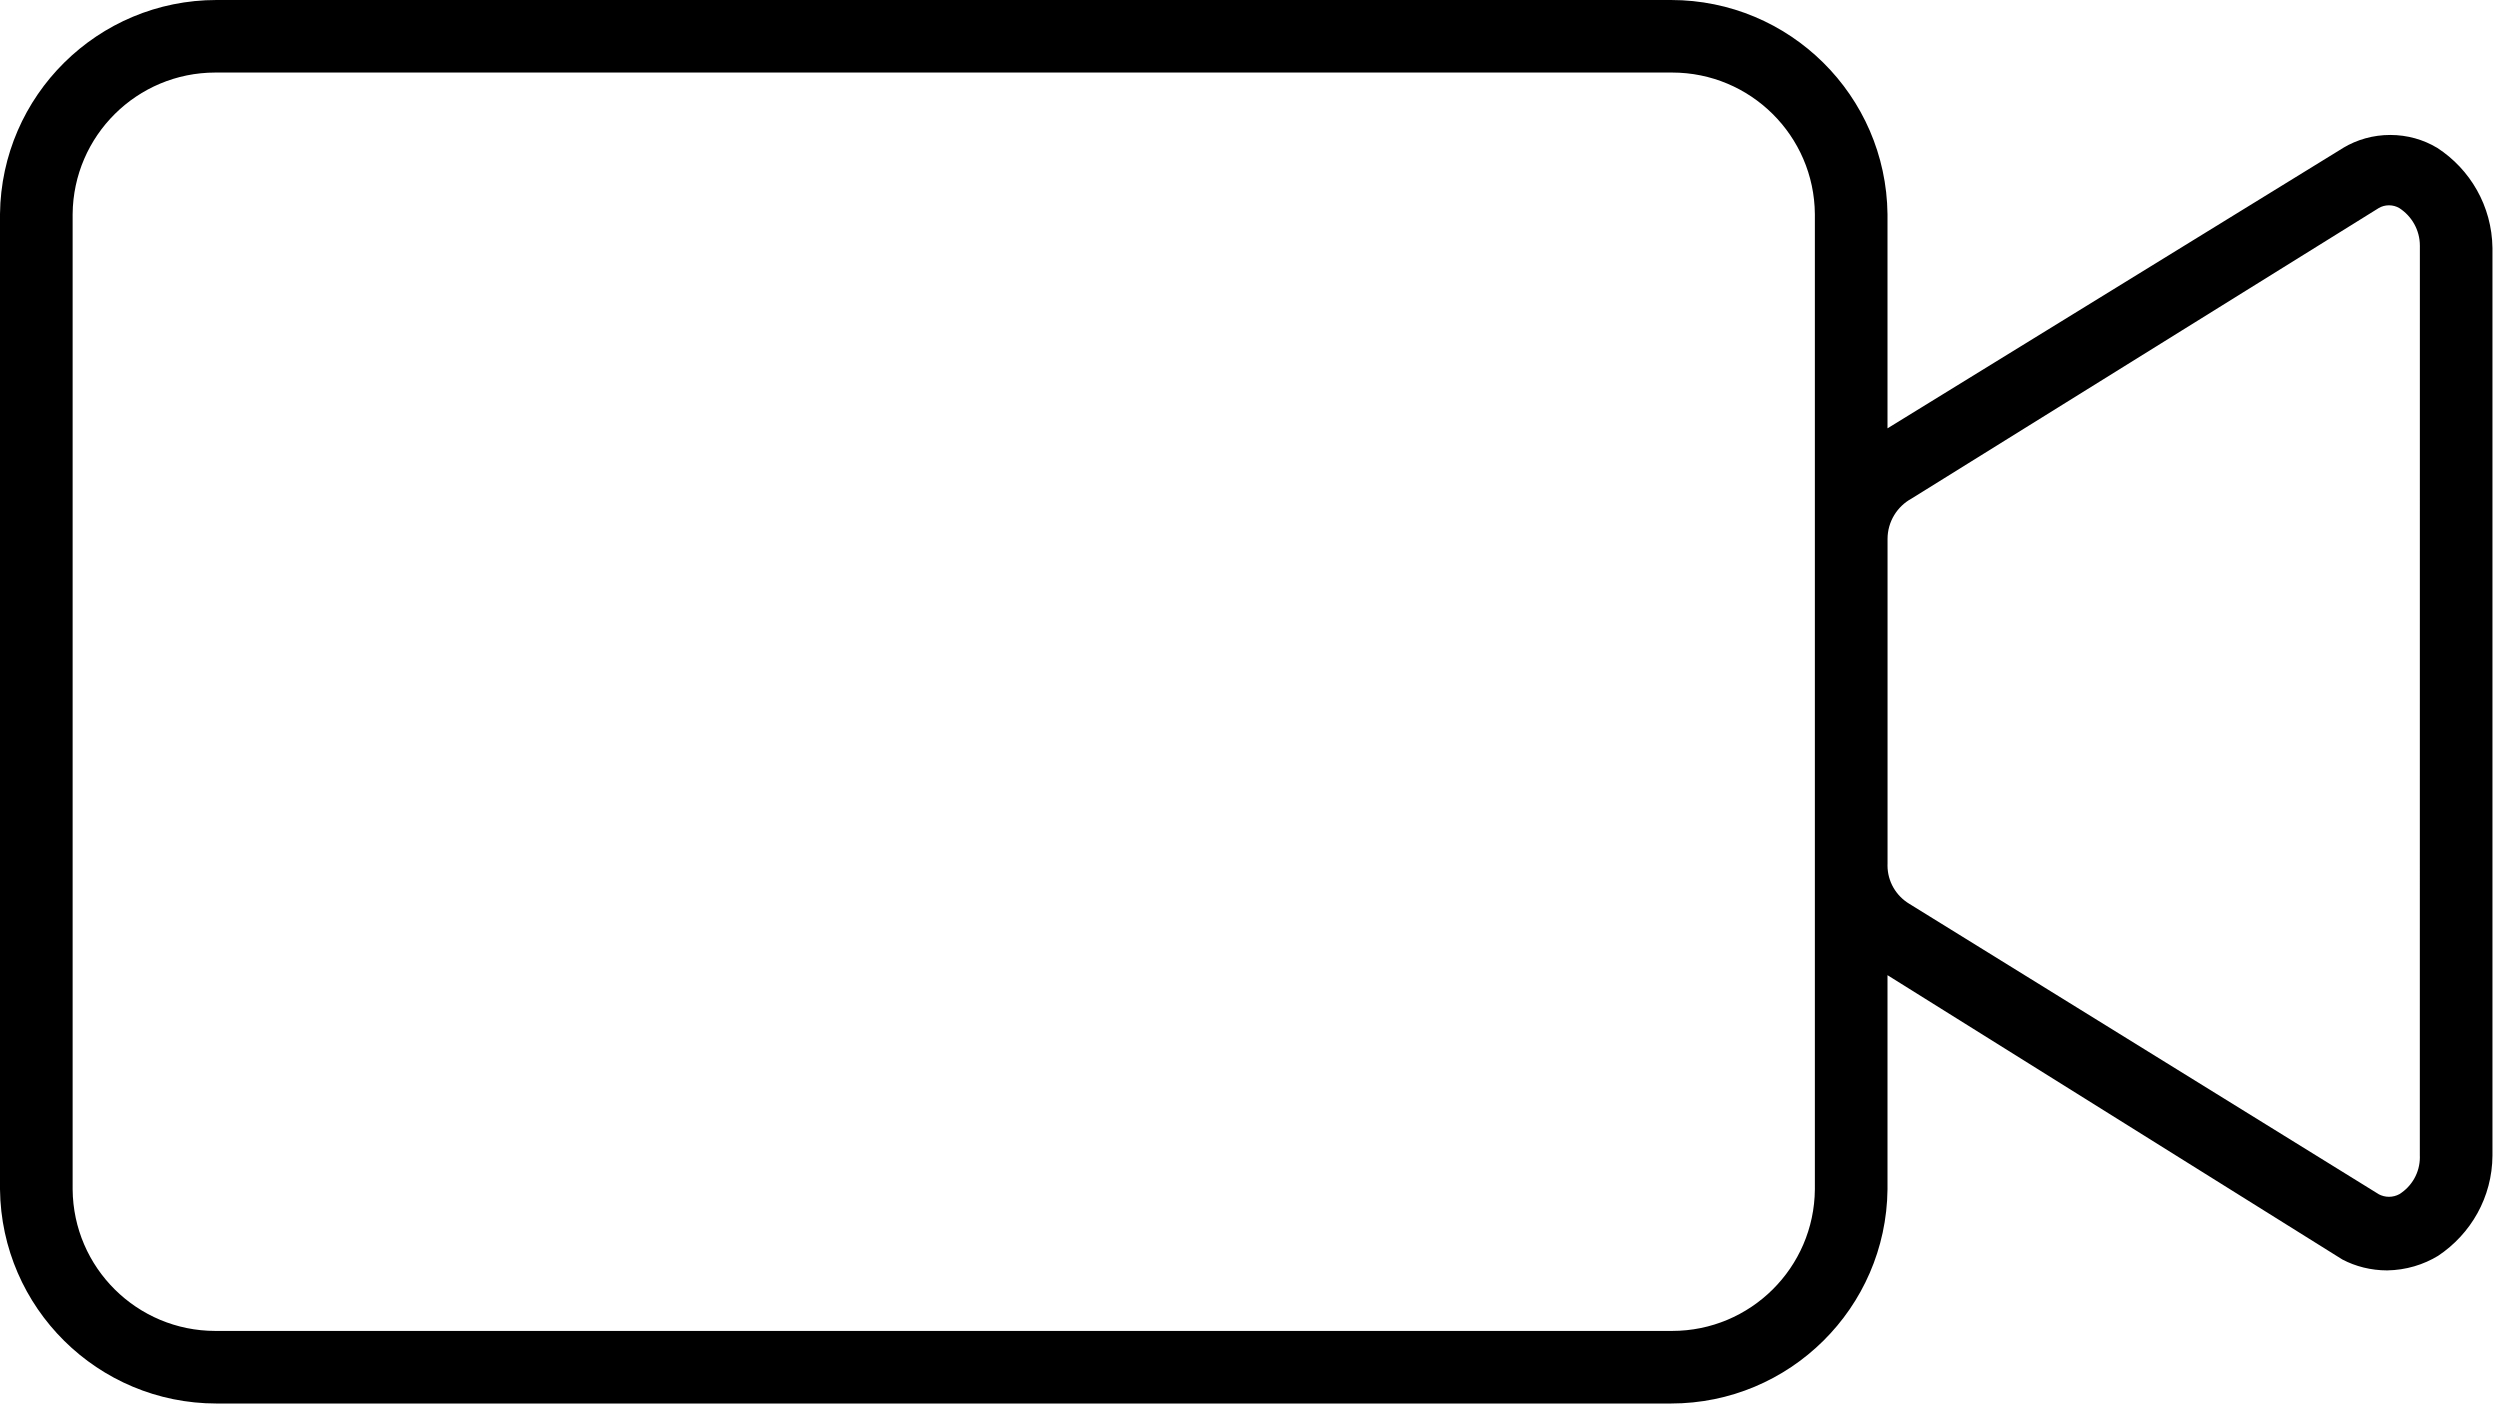 <!-- Generated by IcoMoon.io -->
<svg version="1.1" xmlns="http://www.w3.org/2000/svg" width="57" height="32" viewBox="0 0 57 32">
<title>videoconferencing</title>
<path d="M55.559 3.366c-0.304-0.182-0.67-0.289-1.062-0.289s-0.758 0.107-1.072 0.294l0.010-0.005-10.4 6.4v-4.883c-0.031-2.703-2.23-4.883-4.938-4.883-0.010 0-0.020 0-0.029 0h-33.102c-0.008-0-0.018-0-0.028-0-2.708 0-4.907 2.179-4.938 4.88l-0 0.003v22.234c0.031 2.703 2.23 4.883 4.938 4.883 0.010 0 0.020-0 0.029-0h33.102c0.008 0 0.018 0 0.028 0 2.708 0 4.907-2.18 4.938-4.88l0-0.003v-4.883l10.372 6.483c0.297 0.156 0.648 0.248 1.021 0.248h0c0.429-0.007 0.828-0.129 1.169-0.337l-0.010 0.006c0.748-0.498 1.236-1.336 1.241-2.289v-20.69c-0.012-0.958-0.51-1.797-1.258-2.283l-0.011-0.007zM41.379 12.303v14.814c-0.015 1.786-1.467 3.228-3.255 3.228-0.019 0-0.039-0-0.058-0l0.003 0h-33.103c-0.016 0-0.036 0-0.055 0-1.788 0-3.24-1.442-3.255-3.227v-22.236c0.015-1.786 1.467-3.228 3.255-3.228 0.019 0 0.039 0 0.058 0l-0.003-0h33.103c0.016-0 0.036-0 0.055-0 1.788 0 3.24 1.442 3.255 3.227v0.001zM55.172 26.345c0 0.012 0.001 0.025 0.001 0.039 0 0.355-0.186 0.666-0.466 0.842l-0.004 0.002c-0.068 0.037-0.149 0.059-0.234 0.059s-0.167-0.022-0.237-0.060l0.003 0.001-10.703-6.621c-0.3-0.181-0.497-0.506-0.497-0.876 0-0.012 0-0.024 0.001-0.036l-0 0.002v-7.393c-0-0.004-0-0.009-0-0.015 0-0.397 0.221-0.743 0.546-0.921l0.005-0.003 10.648-6.621c0.067-0.040 0.148-0.063 0.234-0.063s0.167 0.023 0.237 0.064l-0.002-0.001c0.284 0.184 0.469 0.5 0.469 0.859 0 0.008-0 0.017-0 0.025l0-0.001z"></path>
</svg>
